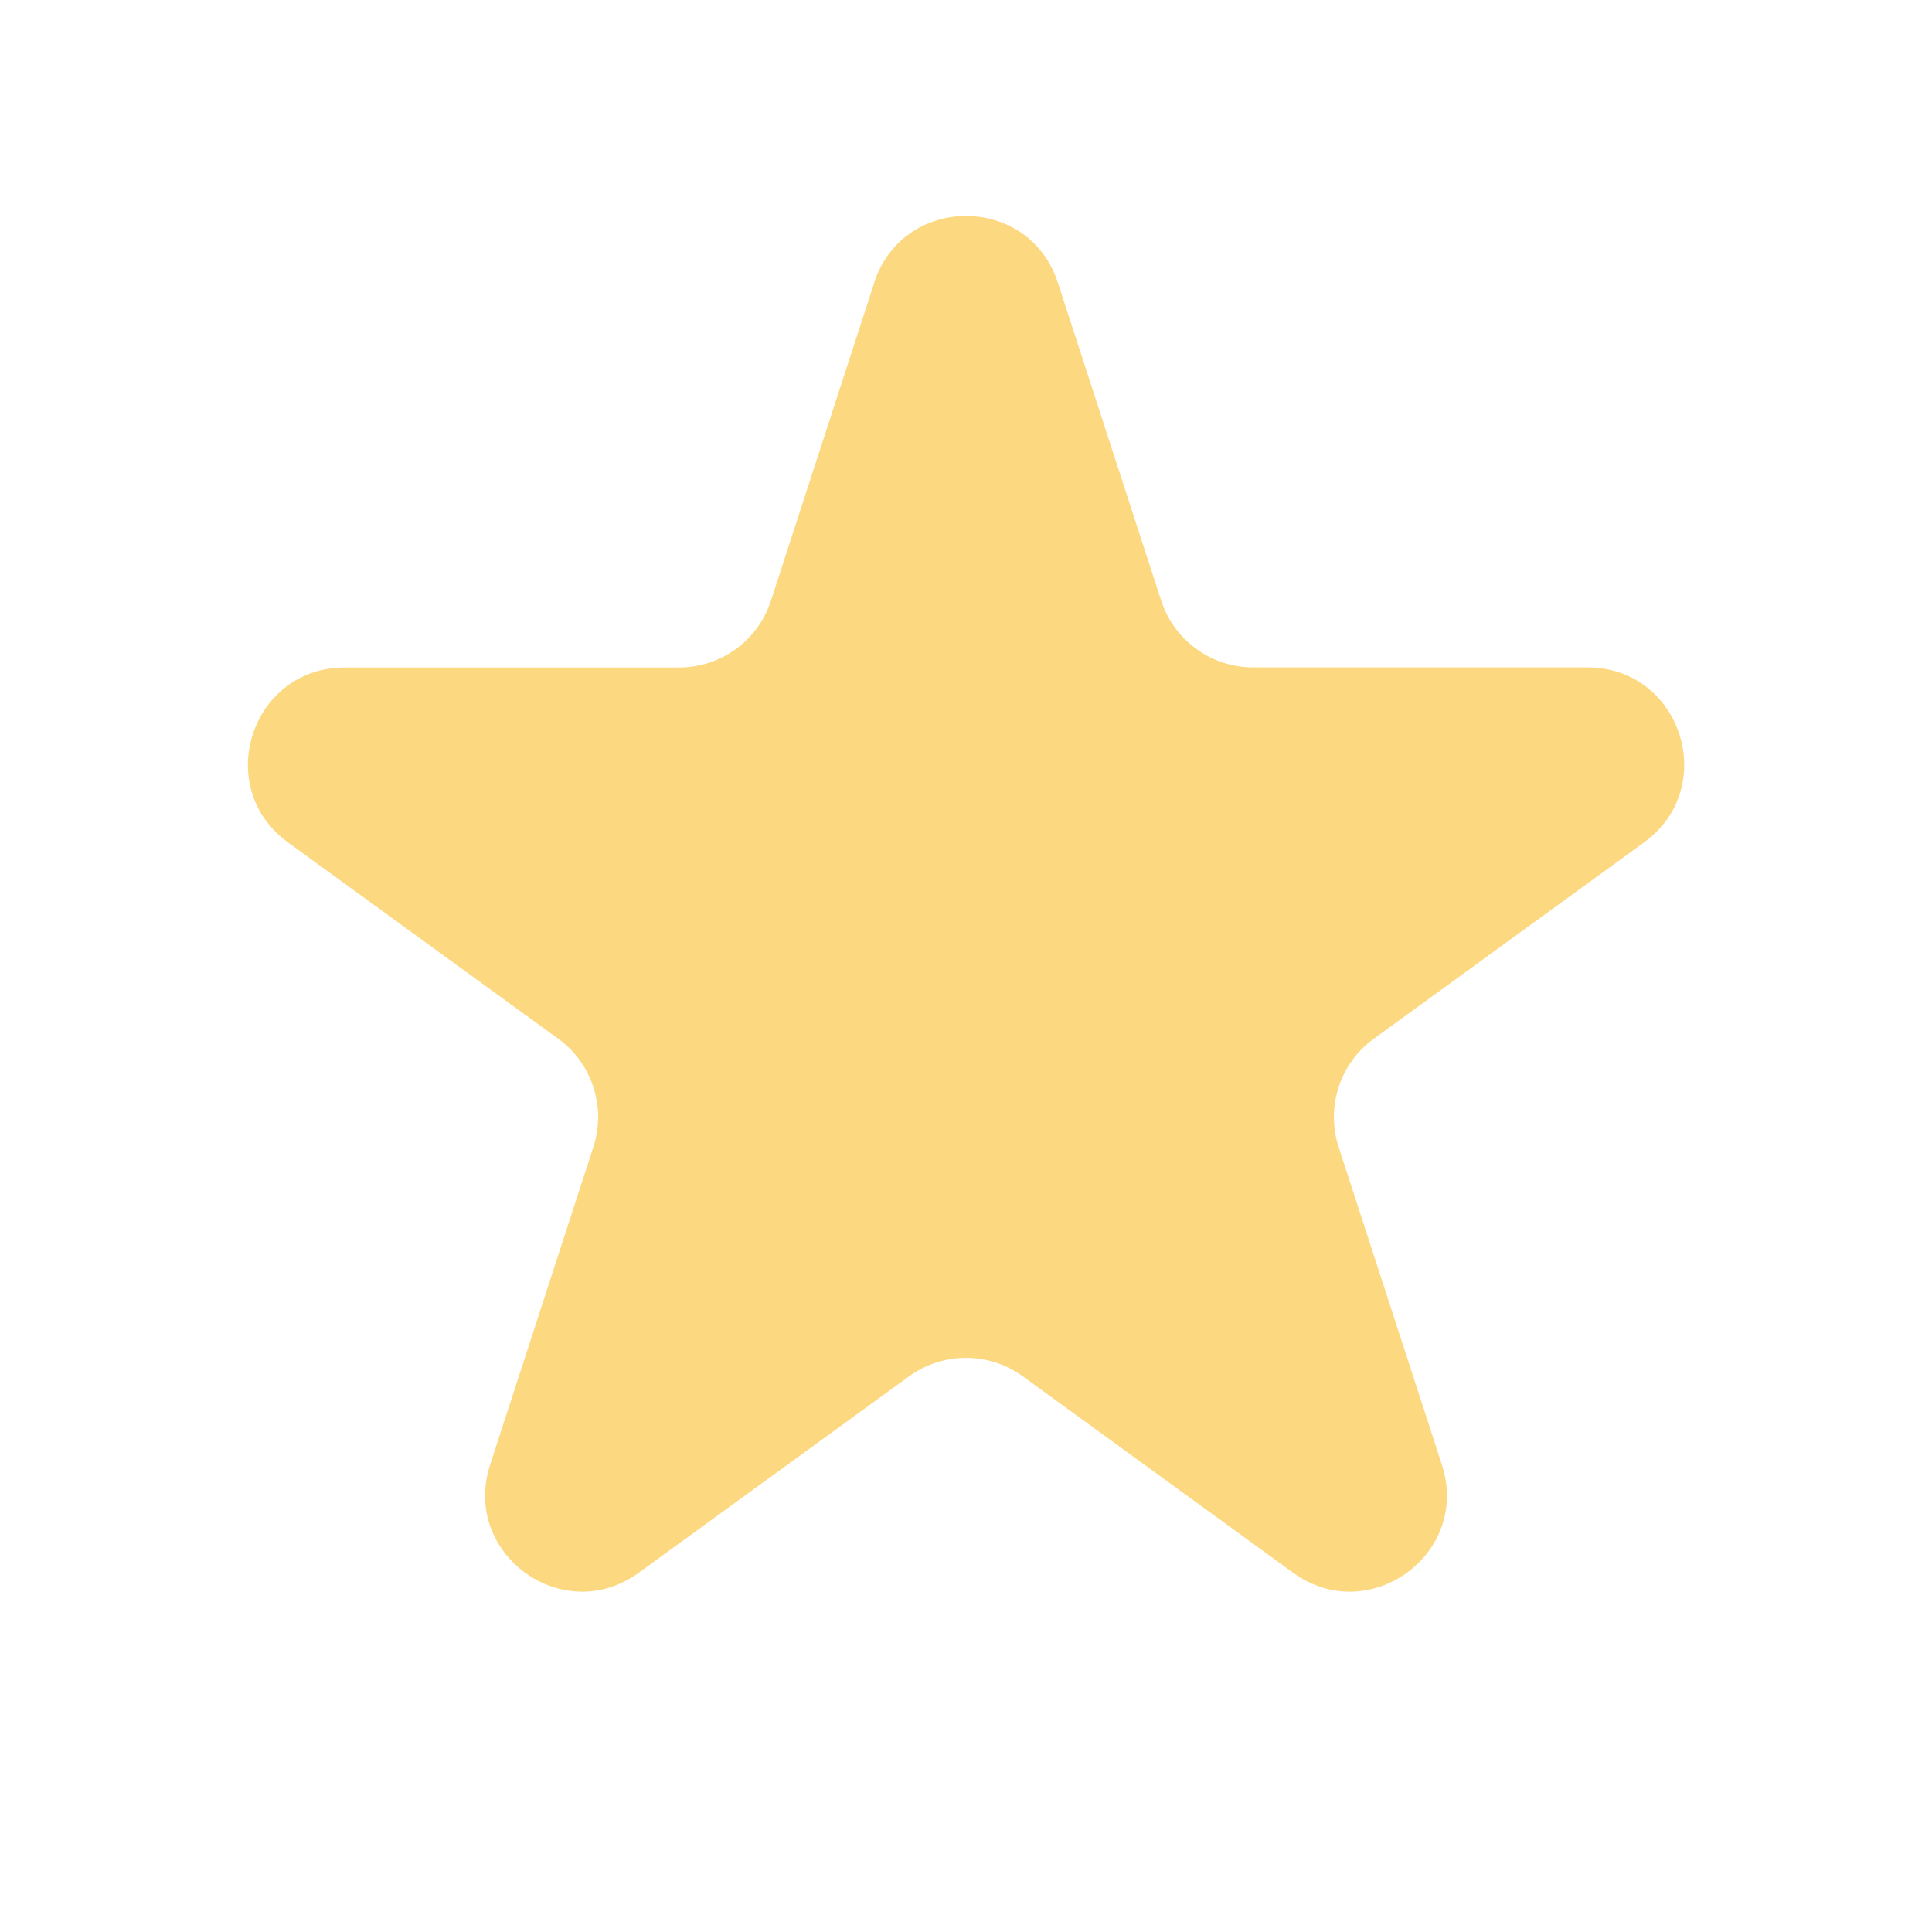 <svg xmlns="http://www.w3.org/2000/svg" width="18" height="18" viewBox="0 0 18 18" fill="none">
  <path d="M8.144 2.634C8.414 1.805 9.587 1.805 9.856 2.634L10.819 5.597C10.878 5.778 10.992 5.935 11.146 6.046C11.299 6.158 11.484 6.218 11.674 6.218H14.79C15.662 6.218 16.024 7.334 15.319 7.847L12.799 9.678C12.645 9.789 12.53 9.947 12.472 10.128C12.413 10.308 12.413 10.503 12.471 10.684L13.434 13.647C13.704 14.476 12.755 15.166 12.048 14.653L9.528 12.822C9.375 12.711 9.19 12.651 9 12.651C8.81 12.651 8.625 12.711 8.471 12.822L5.951 14.653C5.245 15.166 4.297 14.476 4.566 13.647L5.529 10.684C5.587 10.503 5.587 10.308 5.528 10.128C5.47 9.947 5.355 9.789 5.201 9.678L2.682 7.848C1.977 7.335 2.34 6.219 3.211 6.219H6.326C6.516 6.219 6.701 6.159 6.855 6.048C7.009 5.936 7.123 5.779 7.182 5.598L8.145 2.635L8.144 2.634Z" fill="#FCD980"/>
</svg>